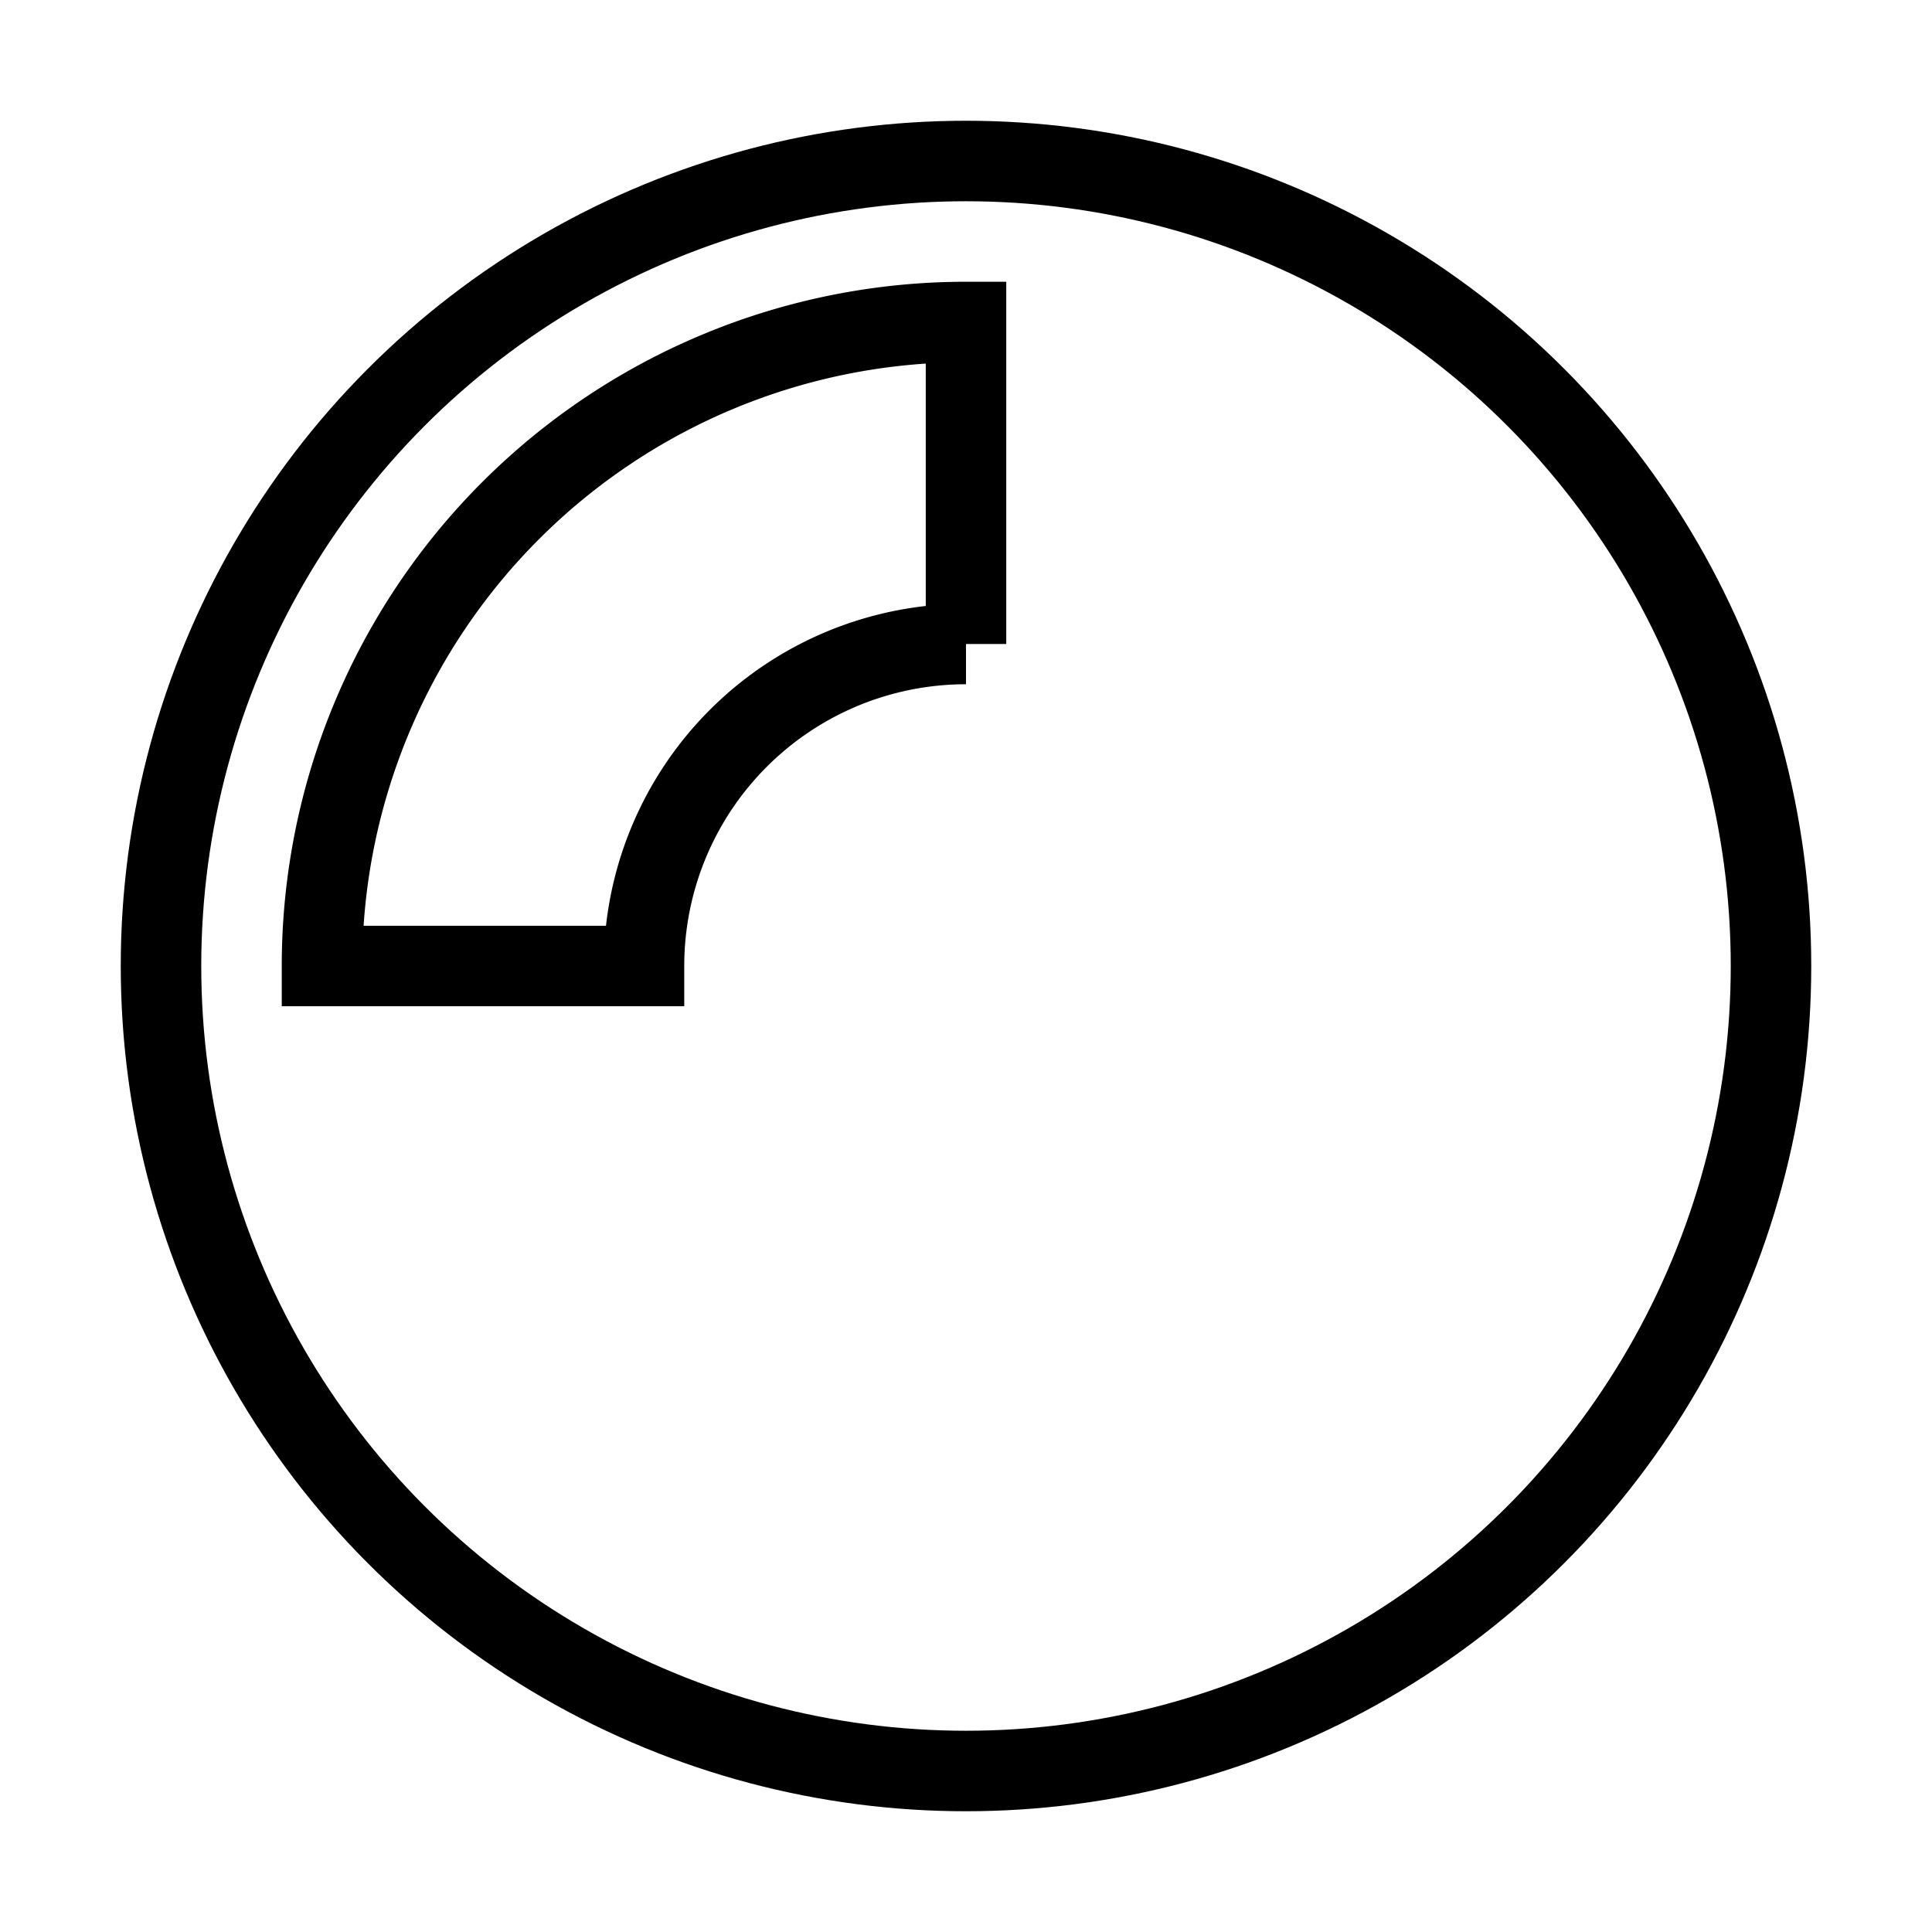 <svg xmlns="http://www.w3.org/2000/svg" viewBox="0 0 24 24" fill="none" stroke="currentColor" strokeWidth="2">
  <circle class="opacity-25" cx="12" cy="12" r="10" />
  <path class="opacity-75" d="M4 12a8 8 0 018-8v4a4 4 0 00-4 4H4z" />
</svg>
